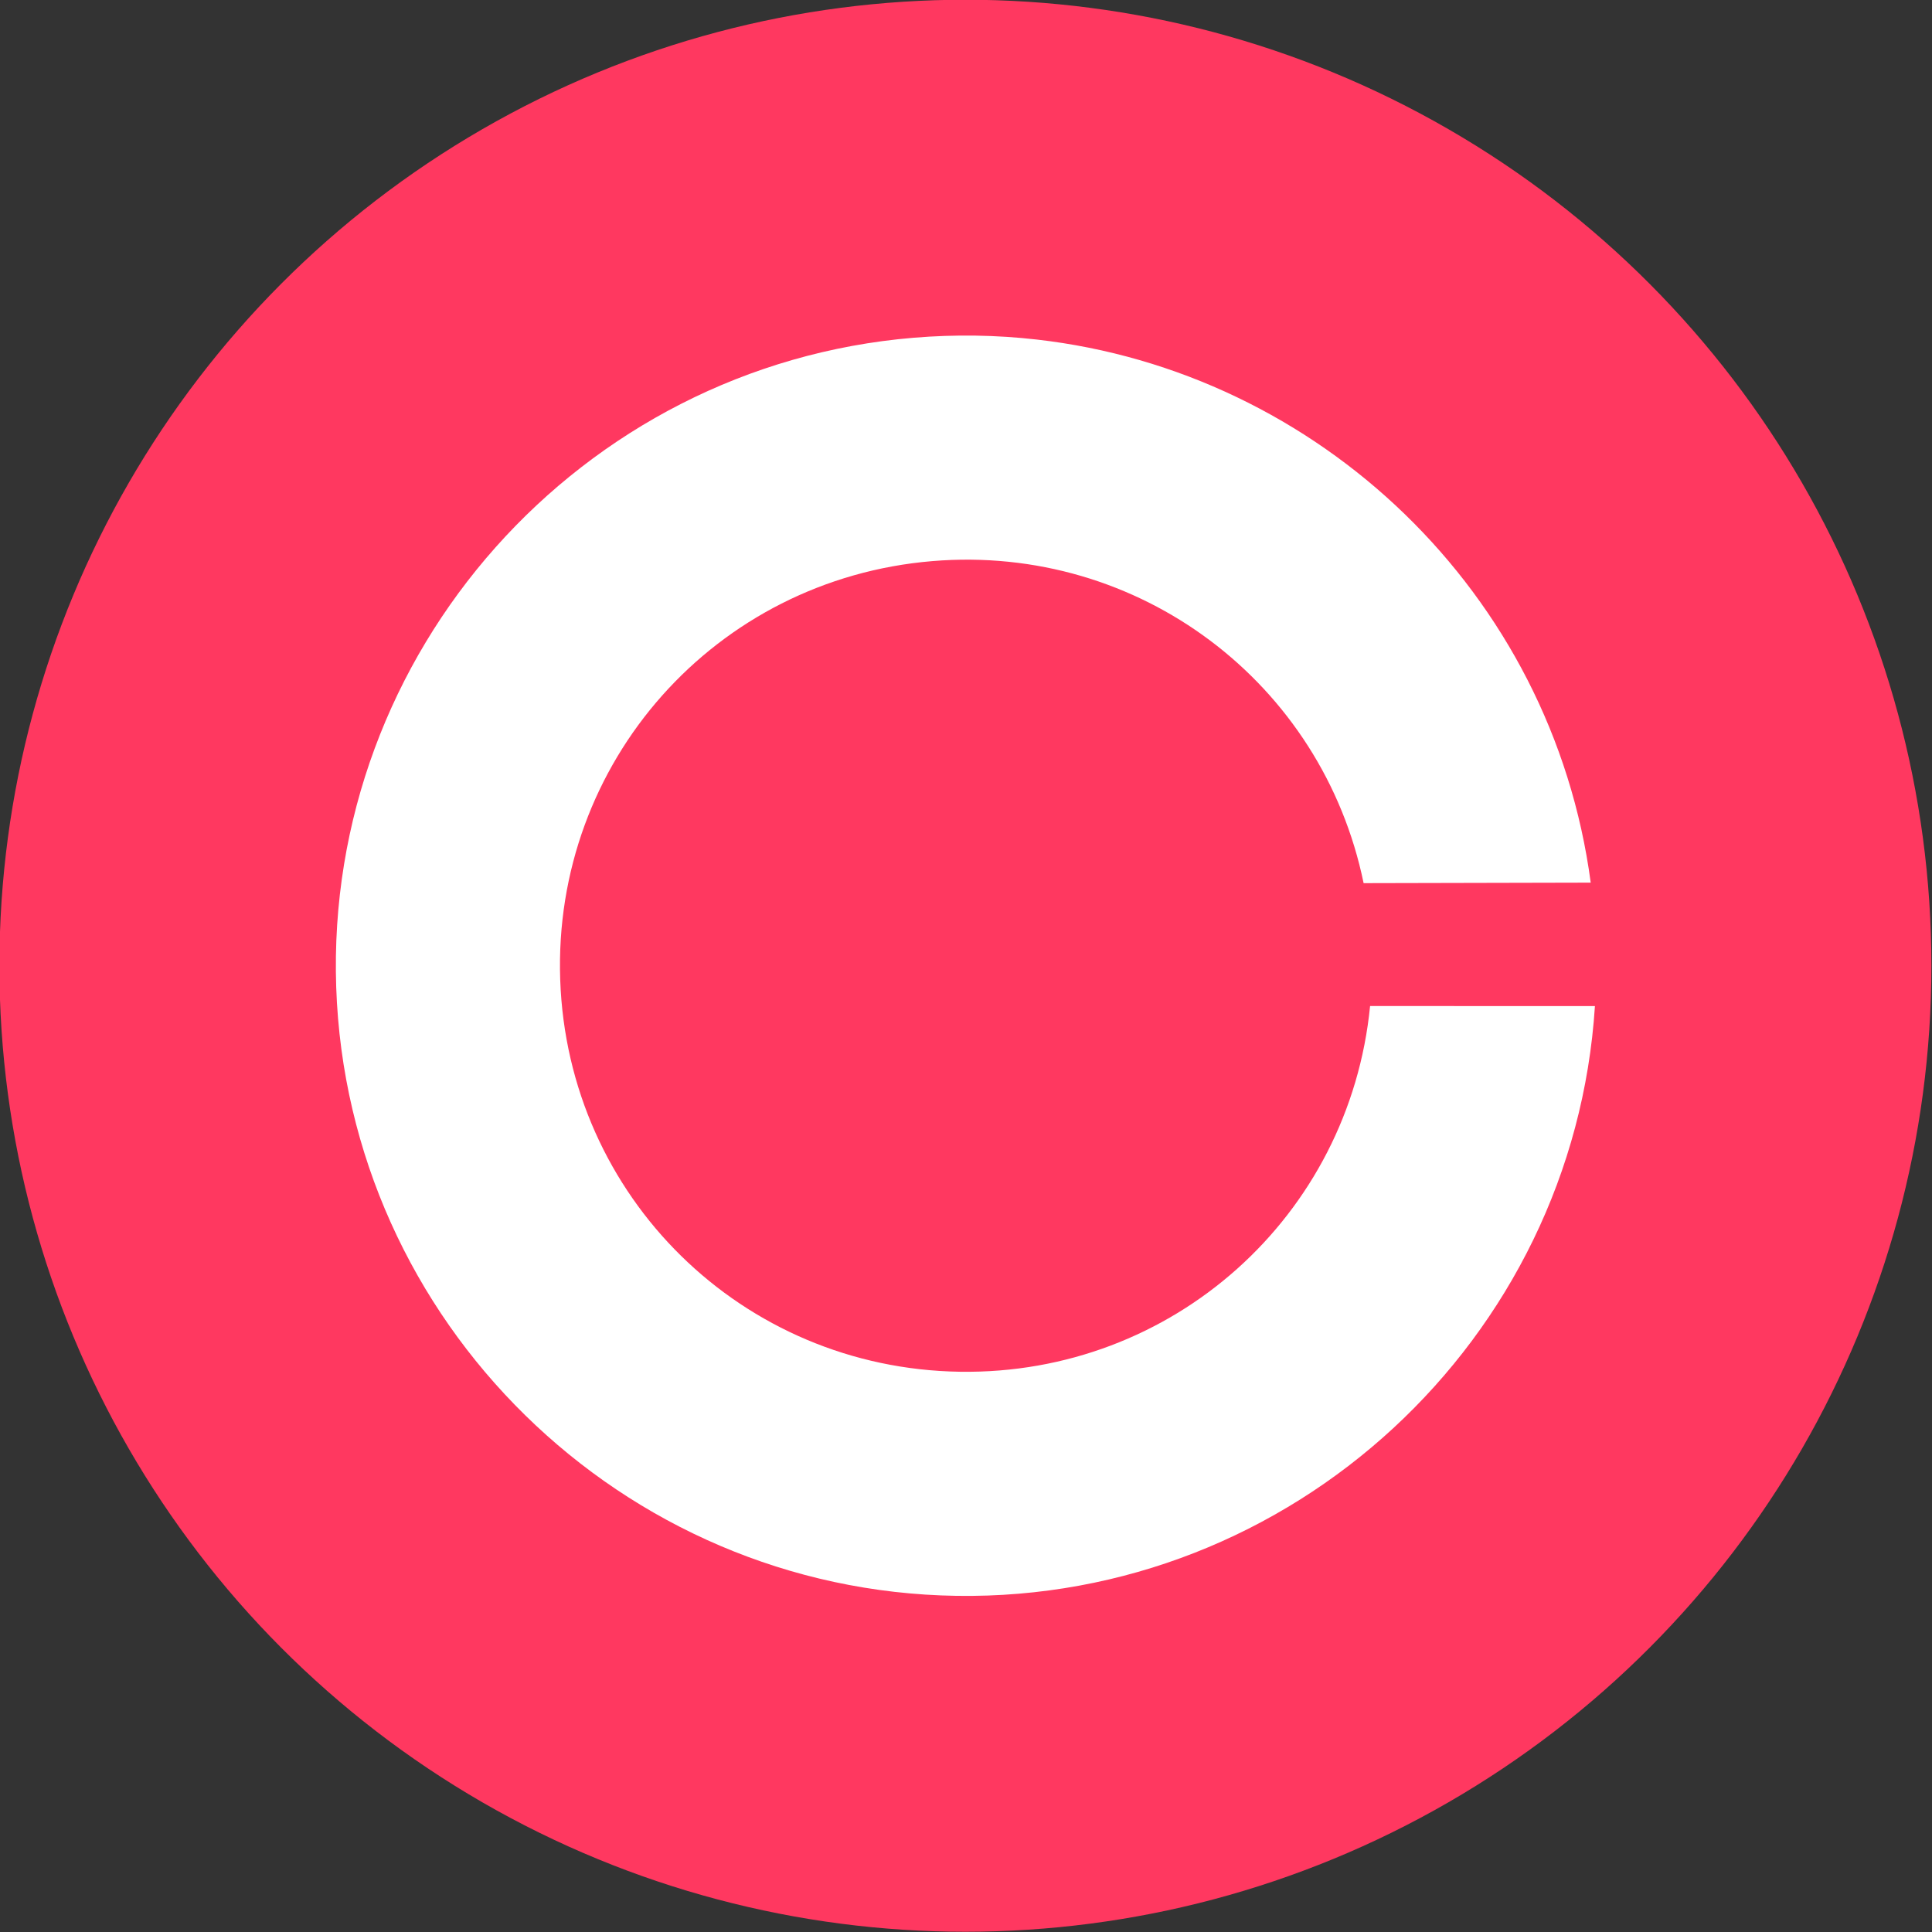 <?xml version="1.0" encoding="UTF-8" standalone="no"?>
<!-- Created with Inkscape (http://www.inkscape.org/) -->

<svg
   xmlns:dc="http://purl.org/dc/elements/1.1/"
   xmlns:cc="http://creativecommons.org/ns#"
   xmlns:rdf="http://www.w3.org/1999/02/22-rdf-syntax-ns#"
   xmlns:svg="http://www.w3.org/2000/svg"
   xmlns="http://www.w3.org/2000/svg"
   xmlns:sodipodi="http://sodipodi.sourceforge.net/DTD/sodipodi-0.dtd"
   xmlns:inkscape="http://www.inkscape.org/namespaces/inkscape"
   width="128"
   height="128"
   id="svg2"
   version="1.1"
   inkscape:version="0.92.2 5c3e80d, 2017-08-06"
   sodipodi:docname="logo-small.svg">
  <rect width="100%" height="100%" fill="#333333" stroke="none"/>
  <defs
     id="defs4" />
  <sodipodi:namedview
     id="base"
     pagecolor="#ffffff"
     bordercolor="#666666"
     borderopacity="1.0"
     inkscape:pageopacity="0.0"
     inkscape:pageshadow="2"
     inkscape:zoom="2.8"
     inkscape:cx="104.7176"
     inkscape:cy="81.181752"
     inkscape:document-units="px"
     inkscape:current-layer="g868"
     showgrid="true"
     fit-margin-top="0"
     fit-margin-left="0"
     fit-margin-right="0"
     fit-margin-bottom="0"
     inkscape:window-width="1920"
     inkscape:window-height="1046"
     inkscape:window-x="0"
     inkscape:window-y="0"
     inkscape:window-maximized="1"
     inkscape:snap-object-midpoints="true"
     inkscape:snap-grids="false"
     inkscape:snap-others="true"
     inkscape:snap-center="true">
    <inkscape:grid
       type="xygrid"
       id="grid4532"
       originx="-97.231"
       originy="-59.207" />
  </sodipodi:namedview>
  <g
     inkscape:label="Calque 1"
     inkscape:groupmode="layer"
     id="layer1"
     transform="translate(-285.002,-550.049)">
    <g
       id="g868">
      <circle
         r="64"
         style="fill:#ff3860;fill-opacity:1;fill-rule:nonzero;stroke-width:0.663"
         cy="614.032"
         cx="348.962"
         id="path4520" />
      <path
         sodipodi:nodetypes="cccsscccsssc"
         inkscape:connector-curvature="0"
         id="path861"
         d="m 390.671,616.706 -14.897,-0.005 c -1.372,13.923 -13.072,24.442 -27.173,24.23 -14.418,-0.216 -25.992,-11.57 -26.484,-25.981 -0.492,-14.411 10.282,-26.527 24.651,-27.726 13.716,-1.144 25.847,8.066 28.577,21.336 l 15.046,-0.034 c -2.56,-19.244 -18.055,-33.862 -36.701,-35.981 -2.664,-0.303 -5.391,-0.35 -8.155,-0.12 -22.111,1.843 -39.015,20.855 -38.258,43.03 0.756,22.174 18.916,39.991 41.101,40.323 22.185,0.332 40.872,-16.932 42.292,-39.073"
         style="color:#000000;font-style:normal;font-variant:normal;font-weight:normal;font-stretch:normal;font-size:medium;line-height:normal;font-family:sans-serif;font-variant-ligatures:normal;font-variant-position:normal;font-variant-caps:normal;font-variant-numeric:normal;font-variant-alternates:normal;font-feature-settings:normal;text-indent:0;text-align:start;text-decoration:none;text-decoration-line:none;text-decoration-style:solid;text-decoration-color:#000000;letter-spacing:normal;word-spacing:normal;text-transform:none;writing-mode:lr-tb;direction:ltr;text-orientation:mixed;dominant-baseline:auto;baseline-shift:baseline;text-anchor:start;white-space:normal;shape-padding:0;clip-rule:nonzero;display:inline;overflow:visible;visibility:visible;opacity:1;isolation:auto;mix-blend-mode:normal;color-interpolation:sRGB;color-interpolation-filters:linearRGB;solid-color:#000000;solid-opacity:1;vector-effect:none;fill:#ffffff;fill-opacity:1;fill-rule:nonzero;stroke:none;stroke-width:14.85;stroke-linecap:butt;stroke-linejoin:miter;stroke-miterlimit:4;stroke-dasharray:none;stroke-dashoffset:0;stroke-opacity:1;color-rendering:auto;image-rendering:auto;shape-rendering:auto;text-rendering:auto;enable-background:accumulate" />
    </g>
  </g>
</svg>
